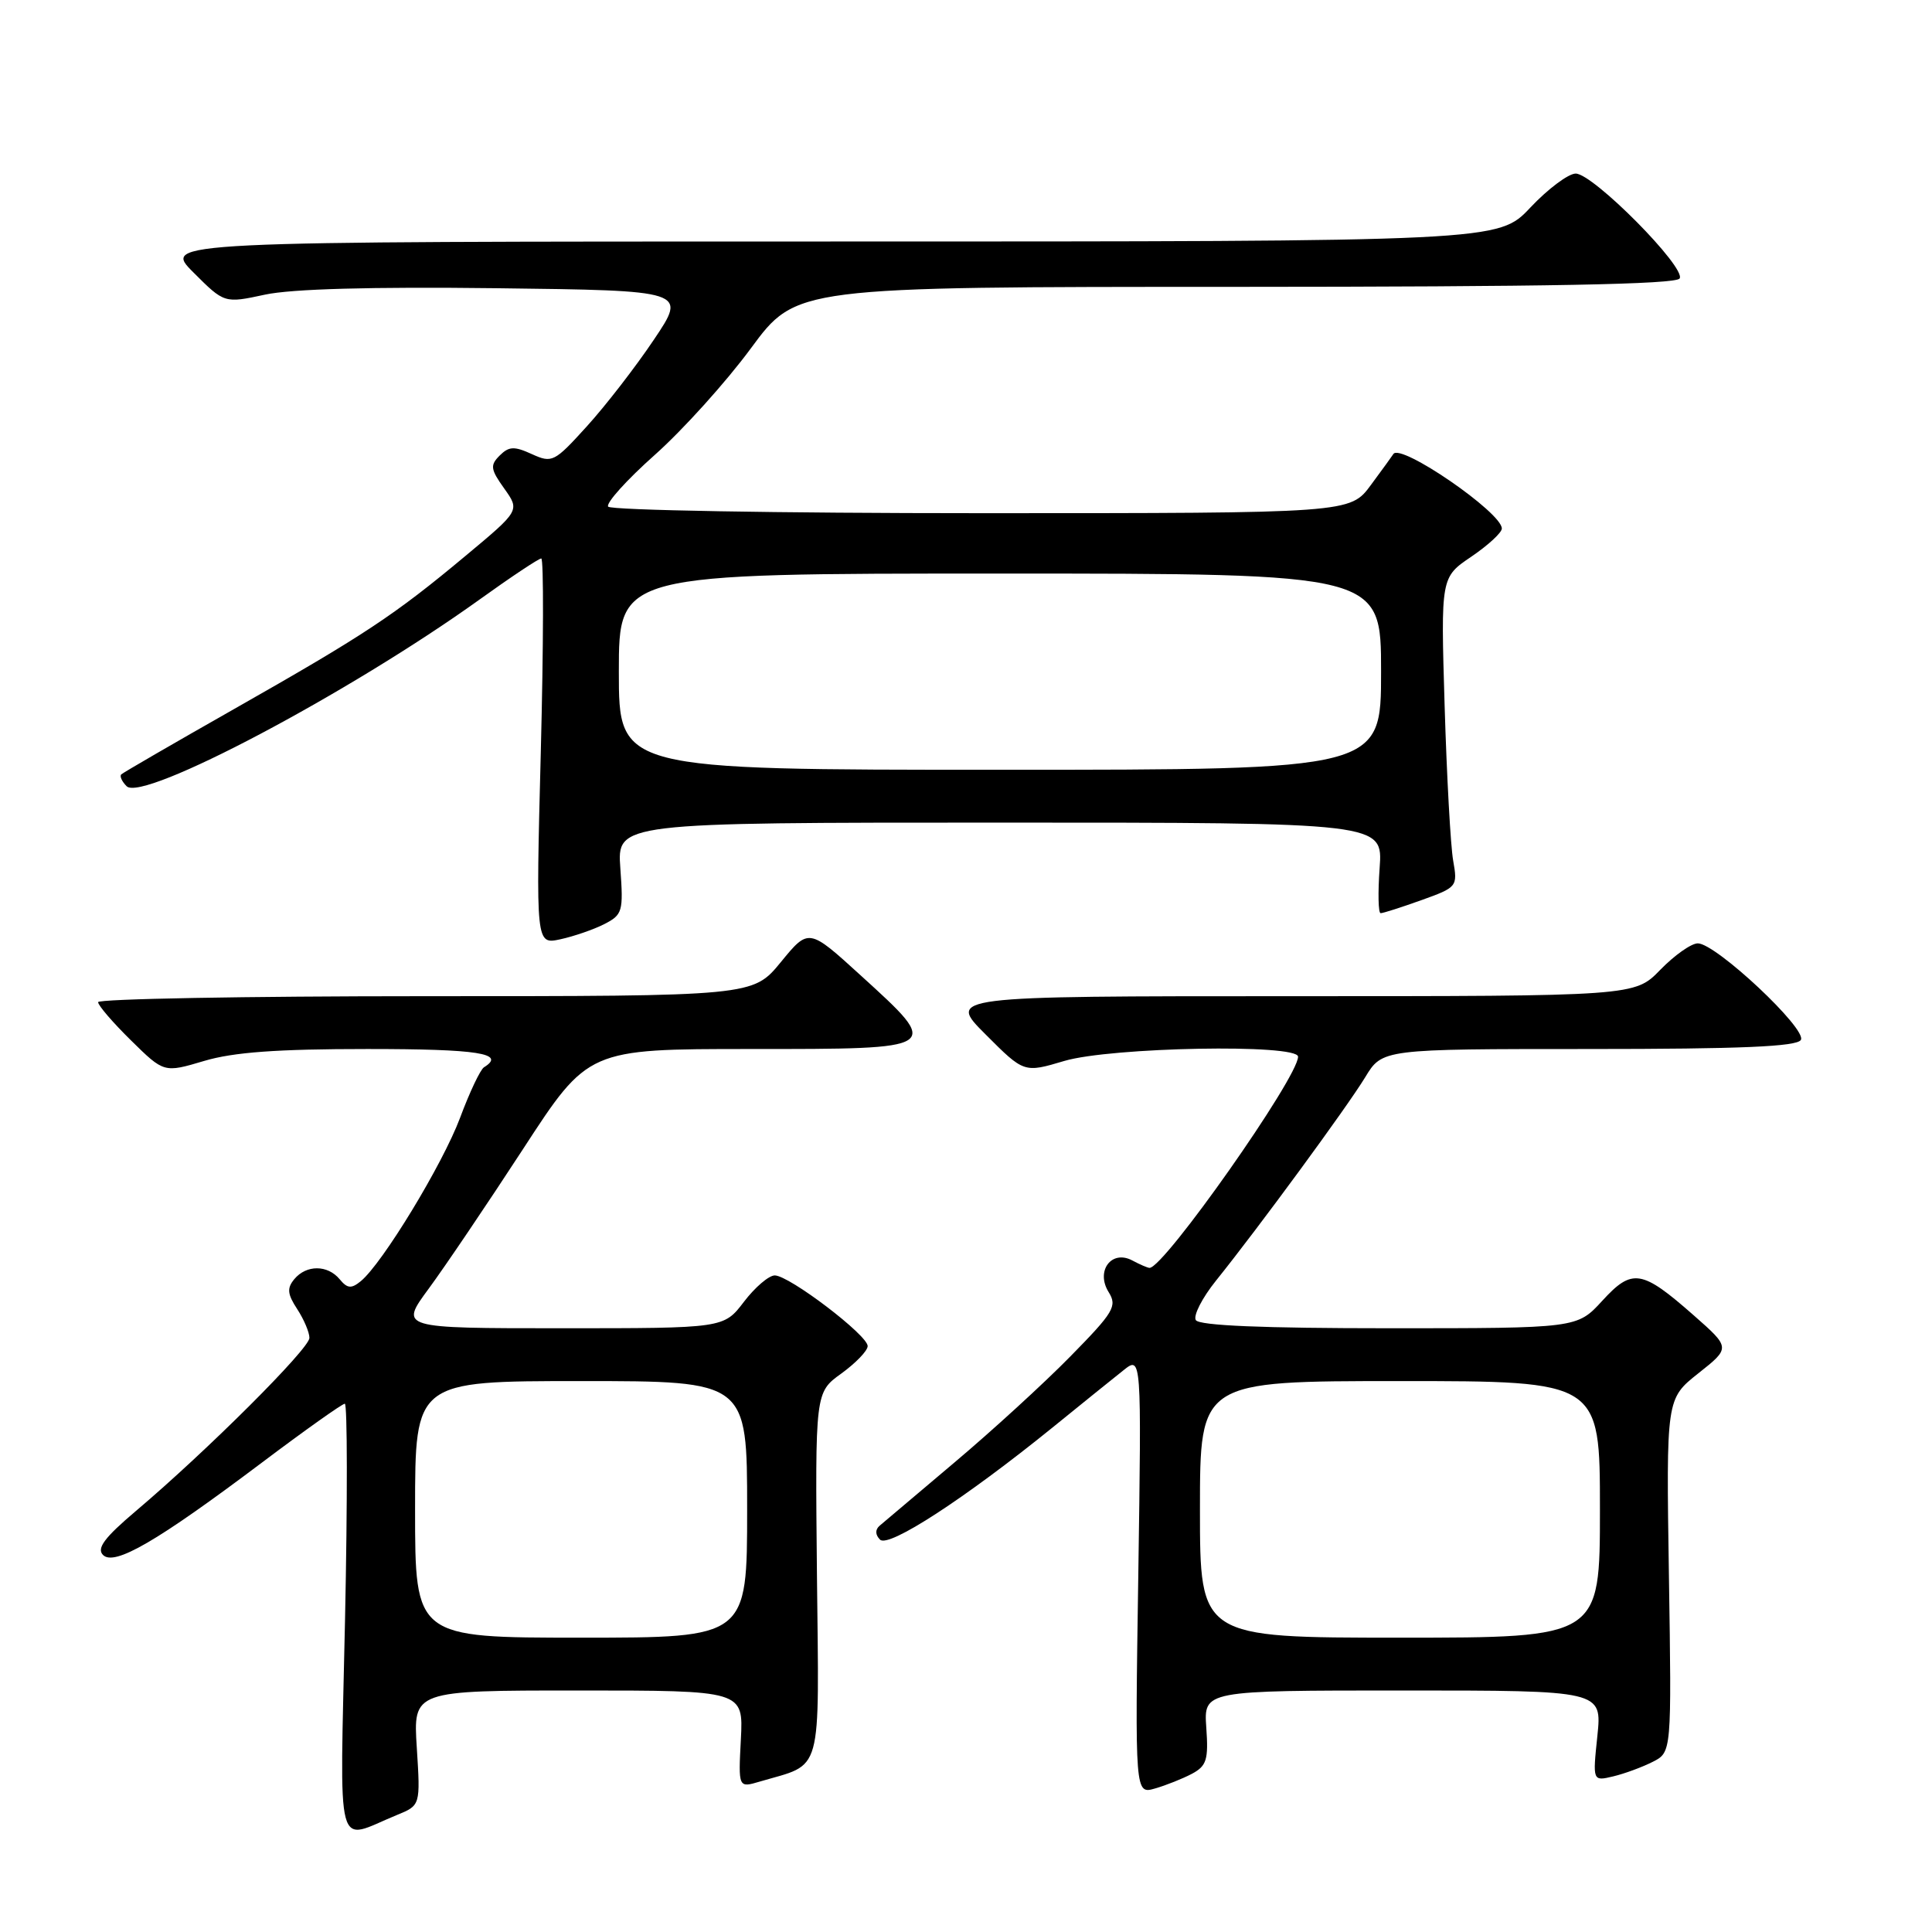 <?xml version="1.0" encoding="UTF-8" standalone="no"?>
<!DOCTYPE svg PUBLIC "-//W3C//DTD SVG 1.1//EN" "http://www.w3.org/Graphics/SVG/1.1/DTD/svg11.dtd" >
<svg xmlns="http://www.w3.org/2000/svg" xmlns:xlink="http://www.w3.org/1999/xlink" version="1.1" viewBox="0 0 256 256">
 <g >
 <path fill="currentColor"
d=" M 52.61 240.49 C 55.71 239.22 55.71 239.22 55.23 231.61 C 54.74 224.00 54.74 224.00 76.62 224.00 C 98.50 224.00 98.50 224.00 98.17 230.45 C 97.83 236.91 97.83 236.91 100.67 236.07 C 109.12 233.58 108.53 235.71 108.25 208.70 C 108.01 184.50 108.01 184.50 111.48 182.00 C 113.38 180.62 114.96 178.99 114.97 178.37 C 115.01 176.94 104.57 169.00 102.66 169.00 C 101.88 169.00 100.04 170.57 98.57 172.50 C 95.90 176.00 95.90 176.00 74.42 176.00 C 52.94 176.00 52.94 176.00 56.81 170.75 C 58.94 167.86 64.56 159.54 69.31 152.25 C 77.93 139.00 77.93 139.00 99.47 139.00 C 124.91 139.00 124.83 139.06 114.04 129.24 C 107.16 122.97 107.16 122.97 103.46 127.49 C 99.76 132.00 99.76 132.00 56.38 132.00 C 32.52 132.00 13.00 132.36 13.00 132.79 C 13.00 133.23 14.97 135.51 17.37 137.87 C 21.73 142.16 21.73 142.16 27.05 140.58 C 30.94 139.42 36.73 139.00 48.68 139.00 C 63.39 139.00 67.10 139.58 64.13 141.42 C 63.65 141.72 62.22 144.73 60.96 148.12 C 58.64 154.30 50.68 167.40 47.81 169.76 C 46.55 170.79 46.03 170.74 45.01 169.51 C 43.41 167.58 40.60 167.57 39.00 169.49 C 38.00 170.70 38.08 171.47 39.38 173.46 C 40.27 174.82 41.00 176.54 41.00 177.28 C 41.00 178.70 27.43 192.24 18.00 200.22 C 13.84 203.74 12.78 205.17 13.65 206.04 C 15.15 207.55 20.82 204.25 34.68 193.82 C 40.39 189.52 45.35 186.00 45.69 186.00 C 46.03 186.00 46.05 198.85 45.72 214.55 C 45.04 246.65 44.31 243.88 52.61 240.49 Z  M 157.95 235.03 C 159.88 233.99 160.14 233.17 159.84 228.92 C 159.50 224.00 159.50 224.00 185.89 224.00 C 212.28 224.00 212.28 224.00 211.66 230.02 C 211.03 236.03 211.03 236.03 213.76 235.38 C 215.27 235.02 217.62 234.15 219.00 233.45 C 221.50 232.18 221.50 232.18 221.14 208.76 C 220.78 185.35 220.78 185.35 225.04 181.97 C 229.31 178.59 229.31 178.59 224.43 174.29 C 217.53 168.22 216.28 168.02 212.30 172.37 C 208.97 176.00 208.97 176.00 184.05 176.00 C 167.33 176.00 158.90 175.65 158.45 174.92 C 158.09 174.33 159.29 171.98 161.12 169.70 C 166.81 162.62 178.49 146.69 180.89 142.75 C 183.16 139.00 183.16 139.00 210.52 139.00 C 230.68 139.00 238.08 138.68 238.62 137.80 C 239.50 136.38 227.36 125.00 224.97 125.00 C 224.10 125.00 221.87 126.58 220.00 128.50 C 216.61 132.00 216.61 132.00 171.07 132.00 C 125.52 132.00 125.52 132.00 130.61 137.08 C 135.69 142.17 135.69 142.17 141.03 140.58 C 147.22 138.75 172.00 138.29 172.00 140.02 C 172.00 142.77 154.25 168.00 152.32 168.00 C 152.07 168.00 151.05 167.56 150.04 167.02 C 147.29 165.55 145.15 168.40 146.90 171.21 C 148.06 173.07 147.60 173.86 141.84 179.72 C 138.35 183.28 131.45 189.59 126.50 193.76 C 121.55 197.94 117.07 201.72 116.55 202.17 C 115.95 202.69 115.97 203.37 116.61 204.01 C 117.74 205.14 127.84 198.57 139.47 189.15 C 143.30 186.04 147.52 182.63 148.85 181.58 C 151.26 179.65 151.26 179.65 150.83 208.70 C 150.39 237.75 150.39 237.75 153.06 236.98 C 154.52 236.56 156.72 235.68 157.95 235.03 Z  M 80.07 122.45 C 82.49 121.21 82.61 120.78 82.20 115.07 C 81.76 109.00 81.76 109.00 132.50 109.00 C 183.24 109.00 183.24 109.00 182.81 115.00 C 182.57 118.30 182.63 121.00 182.94 121.00 C 183.25 121.01 185.67 120.23 188.33 119.28 C 193.09 117.57 193.16 117.49 192.55 114.02 C 192.21 112.09 191.70 102.85 191.42 93.50 C 190.91 76.50 190.91 76.50 194.96 73.76 C 197.18 72.25 199.00 70.58 199.00 70.03 C 199.00 67.91 185.57 58.68 184.63 60.16 C 184.52 60.35 183.18 62.19 181.66 64.25 C 178.90 68.00 178.90 68.00 130.01 68.00 C 103.12 68.00 80.88 67.61 80.58 67.13 C 80.28 66.65 83.07 63.56 86.77 60.27 C 90.47 56.98 96.20 50.63 99.50 46.15 C 105.50 38.01 105.50 38.01 163.69 38.01 C 204.95 38.00 222.08 37.68 222.56 36.90 C 223.45 35.46 211.10 23.00 208.79 23.00 C 207.82 23.00 205.11 25.03 202.78 27.50 C 198.55 32.00 198.55 32.00 110.04 32.00 C 21.53 32.00 21.53 32.00 25.63 36.10 C 29.73 40.20 29.73 40.20 35.12 39.04 C 38.65 38.28 49.19 37.99 65.76 38.19 C 91.02 38.50 91.02 38.50 86.65 45.00 C 84.25 48.58 80.26 53.74 77.78 56.47 C 73.45 61.25 73.16 61.39 70.47 60.17 C 68.13 59.10 67.44 59.14 66.21 60.36 C 64.92 61.65 64.99 62.18 66.82 64.74 C 68.89 67.65 68.89 67.65 61.69 73.65 C 52.24 81.54 48.28 84.15 31.00 93.96 C 23.02 98.49 16.31 102.38 16.07 102.61 C 15.83 102.84 16.15 103.55 16.78 104.18 C 18.91 106.31 46.26 91.84 63.49 79.48 C 67.69 76.46 71.39 74.00 71.72 74.00 C 72.05 74.00 72.02 85.51 71.66 99.58 C 71.00 125.16 71.00 125.16 74.25 124.46 C 76.04 124.07 78.66 123.17 80.07 122.45 Z  M 55.00 200.00 C 55.00 183.00 55.00 183.00 77.00 183.00 C 99.00 183.00 99.00 183.00 99.00 200.00 C 99.00 217.00 99.00 217.00 77.00 217.00 C 55.00 217.00 55.00 217.00 55.00 200.00 Z  M 159.00 200.00 C 159.00 183.00 159.00 183.00 185.50 183.00 C 212.00 183.00 212.00 183.00 212.00 200.00 C 212.00 217.00 212.00 217.00 185.50 217.00 C 159.00 217.00 159.00 217.00 159.00 200.00 Z  M 82.00 89.00 C 82.00 76.00 82.00 76.00 132.50 76.00 C 183.00 76.00 183.00 76.00 183.00 89.00 C 183.00 102.00 183.00 102.00 132.50 102.00 C 82.00 102.00 82.00 102.00 82.00 89.00 Z "/>
</g>
</svg>